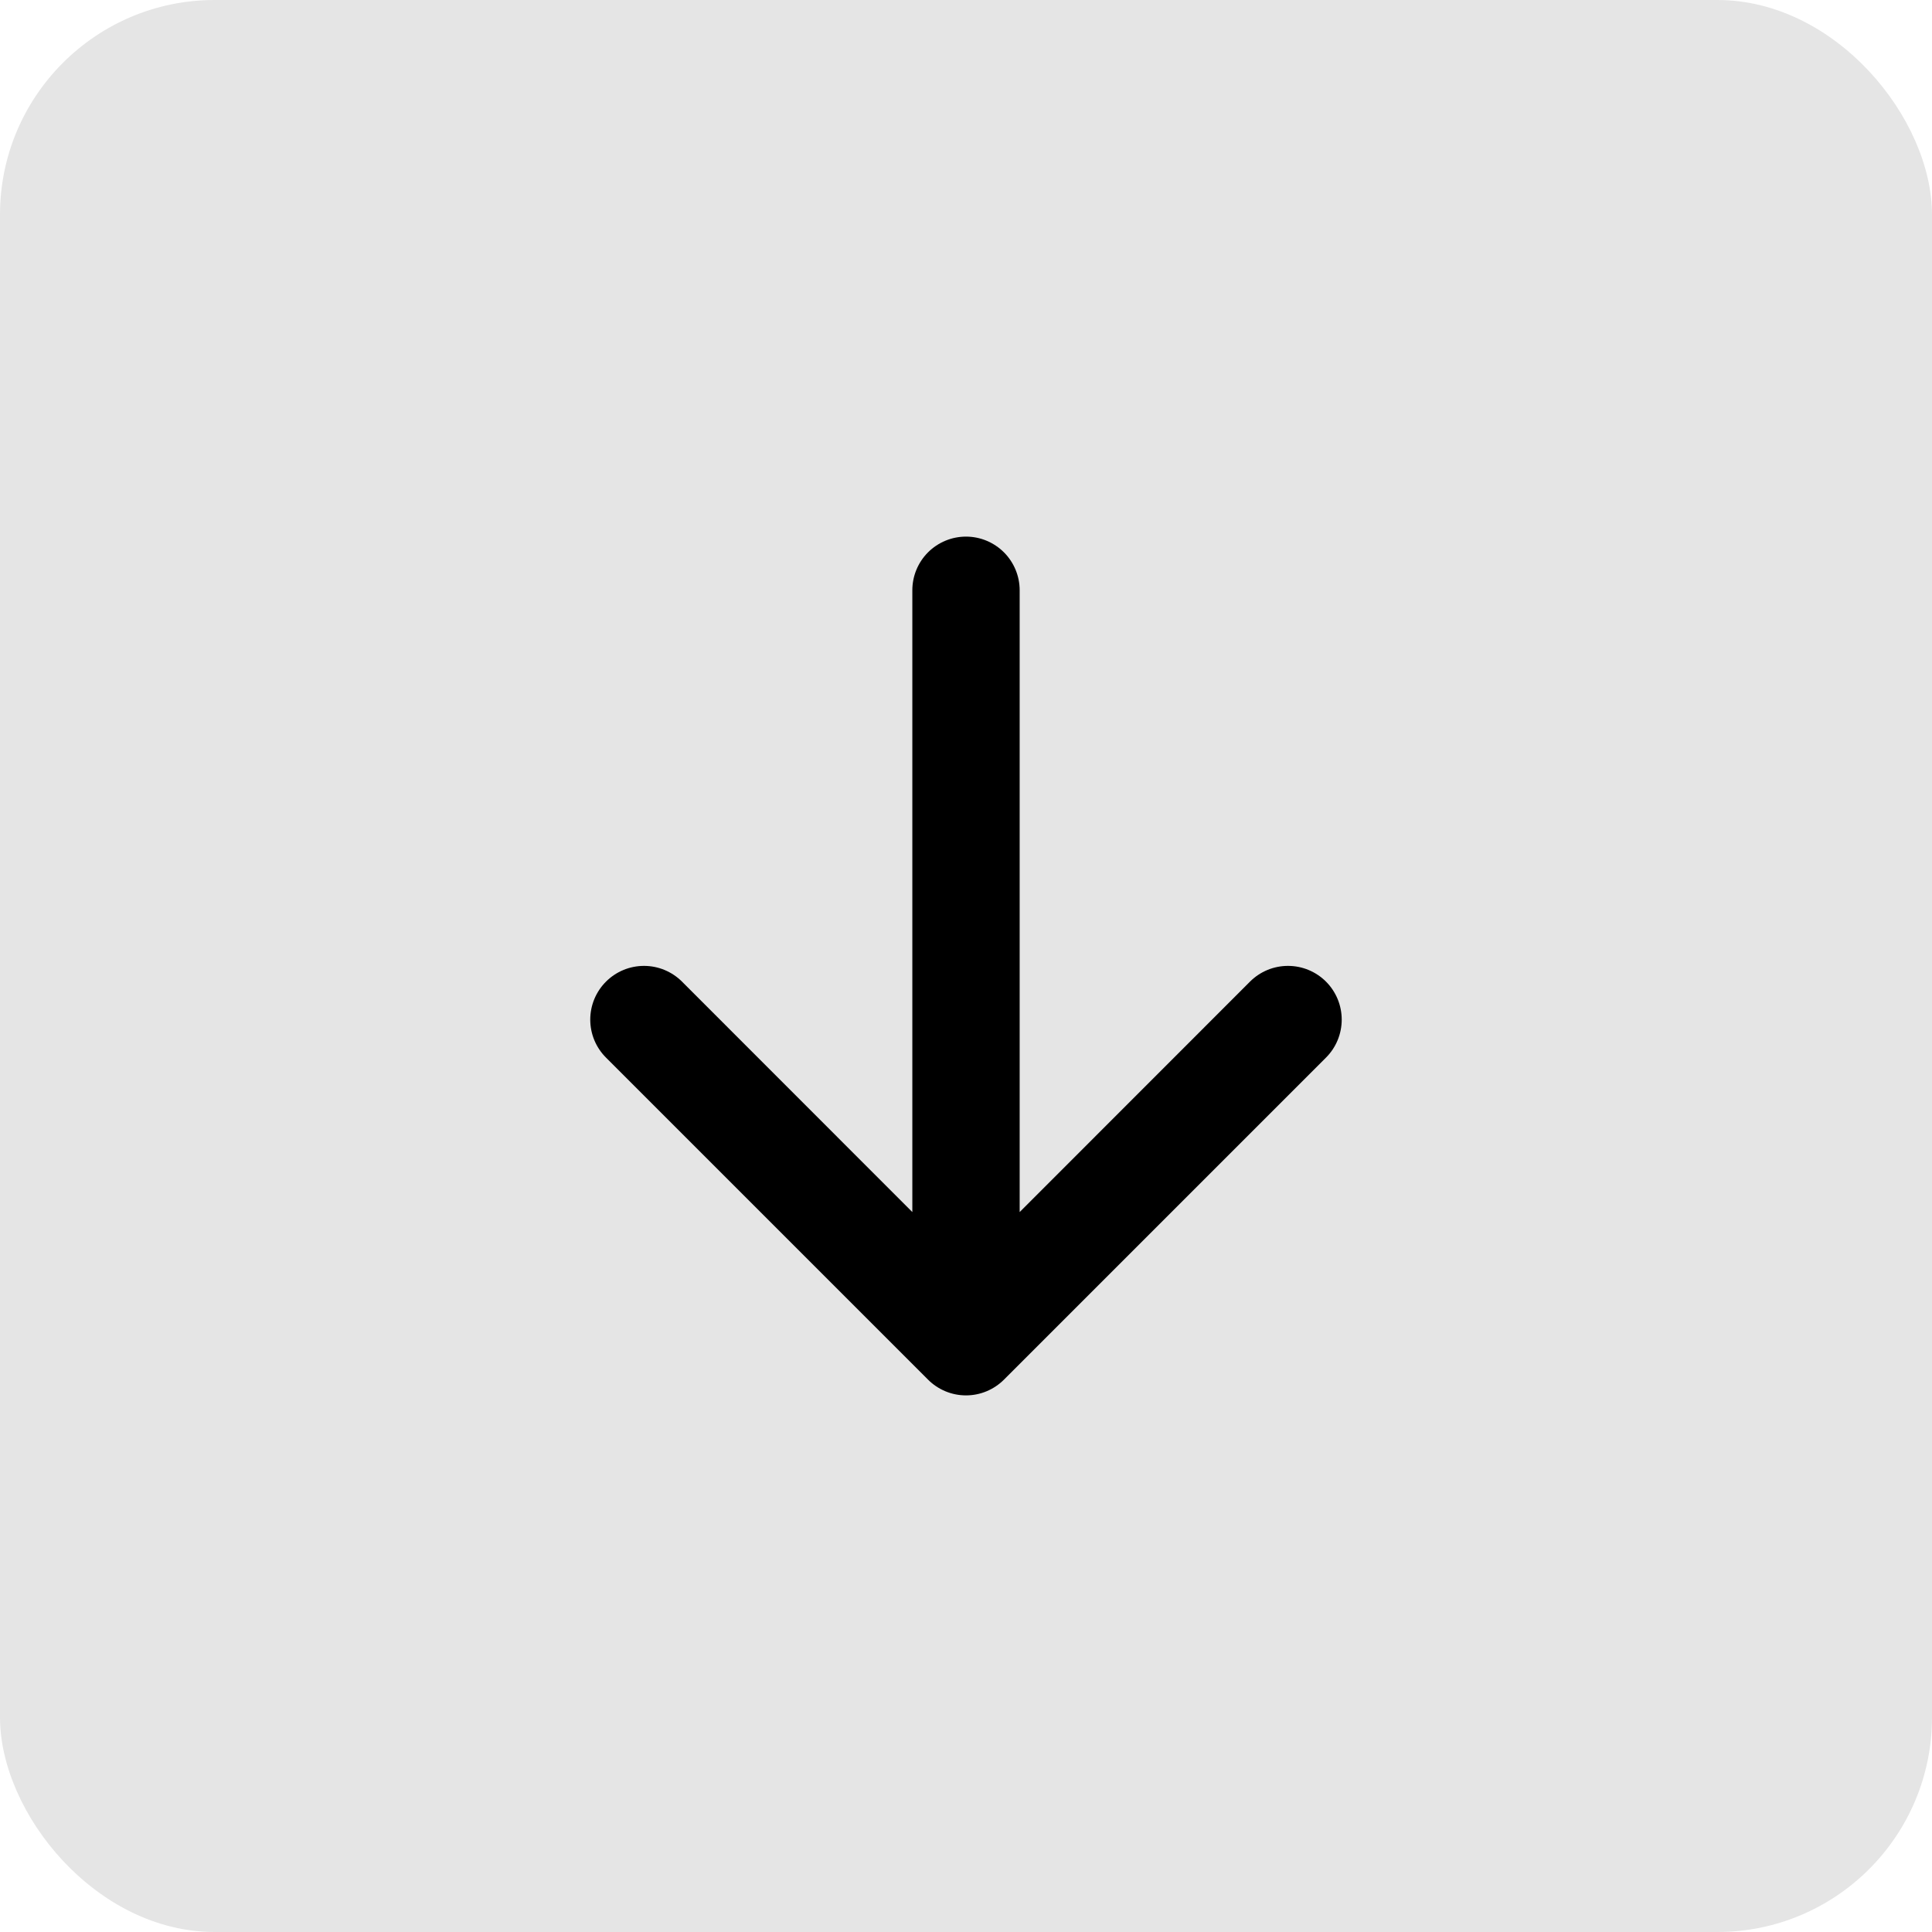 <svg width="72" height="72" viewBox="0 0 72 72" fill="none" xmlns="http://www.w3.org/2000/svg">
<rect width="72" height="72" rx="8" fill="#E5E5E5"/>
<path fill-rule="evenodd" clip-rule="evenodd" d="M36 19.998C36.53 19.998 37.039 20.209 37.414 20.584C37.789 20.959 38 21.468 38 21.998V45.17L46.584 36.582C46.77 36.396 46.99 36.249 47.233 36.148C47.476 36.047 47.737 35.996 48 35.996C48.263 35.996 48.523 36.047 48.766 36.148C49.009 36.249 49.23 36.396 49.416 36.582C49.602 36.768 49.749 36.989 49.85 37.232C49.95 37.475 50.002 37.735 50.002 37.998C50.002 38.261 49.95 38.522 49.85 38.764C49.749 39.008 49.602 39.228 49.416 39.414L37.416 51.414C37.23 51.6 37.009 51.748 36.766 51.849C36.523 51.95 36.263 52.002 36 52.002C35.736 52.002 35.476 51.95 35.233 51.849C34.99 51.748 34.769 51.6 34.584 51.414L22.584 39.414C22.398 39.228 22.25 39.008 22.149 38.764C22.049 38.522 21.997 38.261 21.997 37.998C21.997 37.735 22.049 37.475 22.149 37.232C22.25 36.989 22.398 36.768 22.584 36.582C22.959 36.207 23.468 35.996 24 35.996C24.263 35.996 24.523 36.047 24.766 36.148C25.009 36.249 25.23 36.396 25.416 36.582L34 45.17V21.998C34 21.468 34.21 20.959 34.585 20.584C34.961 20.209 35.469 19.998 36 19.998Z" fill="black"/>
</svg>
